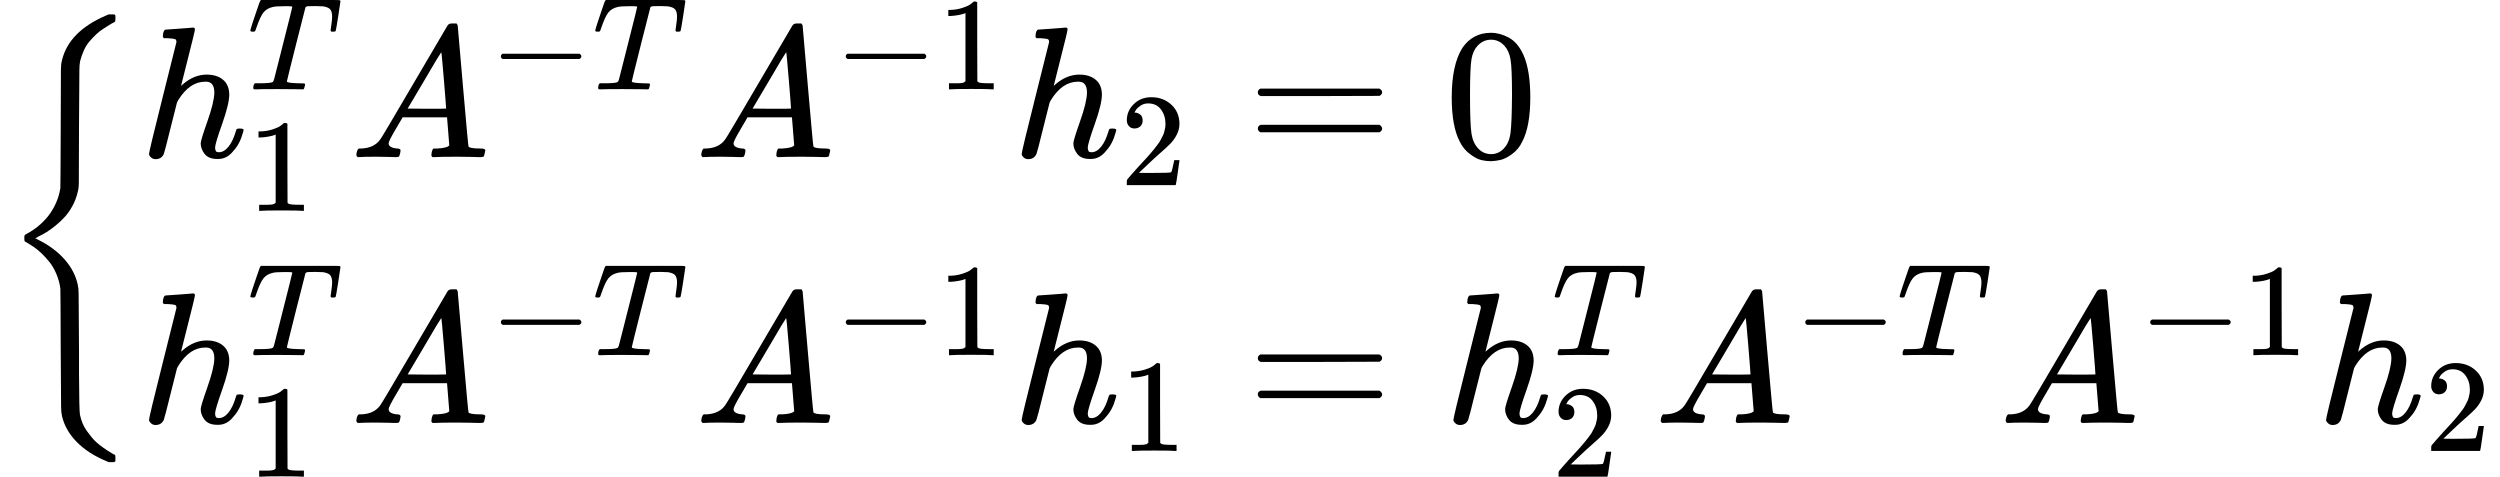 <svg xmlns="http://www.w3.org/2000/svg" width="30.302ex" height="5.778ex" role="img" focusable="false" viewBox="0 -1527 13393.5 2554" xmlns:xlink="http://www.w3.org/1999/xlink" style="vertical-align: -2.323ex;"><defs><path id="MJX-93-TEX-S3-7B" d="M618 -943L612 -949H582L568 -943Q472 -903 411 -841T332 -703Q327 -682 327 -653T325 -350Q324 -28 323 -18Q317 24 301 61T264 124T221 171T179 205T147 225T132 234Q130 238 130 250Q130 255 130 258T131 264T132 267T134 269T139 272T144 275Q207 308 256 367Q310 436 323 519Q324 529 325 851Q326 1124 326 1154T332 1205Q369 1358 566 1443L582 1450H612L618 1444V1429Q618 1413 616 1411L608 1406Q599 1402 585 1393T552 1372T515 1343T479 1305T449 1257T429 1200Q425 1180 425 1152T423 851Q422 579 422 549T416 498Q407 459 388 424T346 364T297 318T250 284T214 264T197 254L188 251L205 242Q290 200 345 138T416 3Q421 -18 421 -48T423 -349Q423 -397 423 -472Q424 -677 428 -694Q429 -697 429 -699Q434 -722 443 -743T465 -782T491 -816T519 -845T548 -868T574 -886T595 -899T610 -908L616 -910Q618 -912 618 -928V-943Z"></path><path id="MJX-93-TEX-I-68" d="M137 683Q138 683 209 688T282 694Q294 694 294 685Q294 674 258 534Q220 386 220 383Q220 381 227 388Q288 442 357 442Q411 442 444 415T478 336Q478 285 440 178T402 50Q403 36 407 31T422 26Q450 26 474 56T513 138Q516 149 519 151T535 153Q555 153 555 145Q555 144 551 130Q535 71 500 33Q466 -10 419 -10H414Q367 -10 346 17T325 74Q325 90 361 192T398 345Q398 404 354 404H349Q266 404 205 306L198 293L164 158Q132 28 127 16Q114 -11 83 -11Q69 -11 59 -2T48 16Q48 30 121 320L195 616Q195 629 188 632T149 637H128Q122 643 122 645T124 664Q129 683 137 683Z"></path><path id="MJX-93-TEX-I-54" d="M40 437Q21 437 21 445Q21 450 37 501T71 602L88 651Q93 669 101 677H569H659Q691 677 697 676T704 667Q704 661 687 553T668 444Q668 437 649 437Q640 437 637 437T631 442L629 445Q629 451 635 490T641 551Q641 586 628 604T573 629Q568 630 515 631Q469 631 457 630T439 622Q438 621 368 343T298 60Q298 48 386 46Q418 46 427 45T436 36Q436 31 433 22Q429 4 424 1L422 0Q419 0 415 0Q410 0 363 1T228 2Q99 2 64 0H49Q43 6 43 9T45 27Q49 40 55 46H83H94Q174 46 189 55Q190 56 191 56Q196 59 201 76T241 233Q258 301 269 344Q339 619 339 625Q339 630 310 630H279Q212 630 191 624Q146 614 121 583T67 467Q60 445 57 441T43 437H40Z"></path><path id="MJX-93-TEX-N-31" d="M213 578L200 573Q186 568 160 563T102 556H83V602H102Q149 604 189 617T245 641T273 663Q275 666 285 666Q294 666 302 660V361L303 61Q310 54 315 52T339 48T401 46H427V0H416Q395 3 257 3Q121 3 100 0H88V46H114Q136 46 152 46T177 47T193 50T201 52T207 57T213 61V578Z"></path><path id="MJX-93-TEX-I-41" d="M208 74Q208 50 254 46Q272 46 272 35Q272 34 270 22Q267 8 264 4T251 0Q249 0 239 0T205 1T141 2Q70 2 50 0H42Q35 7 35 11Q37 38 48 46H62Q132 49 164 96Q170 102 345 401T523 704Q530 716 547 716H555H572Q578 707 578 706L606 383Q634 60 636 57Q641 46 701 46Q726 46 726 36Q726 34 723 22Q720 7 718 4T704 0Q701 0 690 0T651 1T578 2Q484 2 455 0H443Q437 6 437 9T439 27Q443 40 445 43L449 46H469Q523 49 533 63L521 213H283L249 155Q208 86 208 74ZM516 260Q516 271 504 416T490 562L463 519Q447 492 400 412L310 260L413 259Q516 259 516 260Z"></path><path id="MJX-93-TEX-N-2212" d="M84 237T84 250T98 270H679Q694 262 694 250T679 230H98Q84 237 84 250Z"></path><path id="MJX-93-TEX-N-32" d="M109 429Q82 429 66 447T50 491Q50 562 103 614T235 666Q326 666 387 610T449 465Q449 422 429 383T381 315T301 241Q265 210 201 149L142 93L218 92Q375 92 385 97Q392 99 409 186V189H449V186Q448 183 436 95T421 3V0H50V19V31Q50 38 56 46T86 81Q115 113 136 137Q145 147 170 174T204 211T233 244T261 278T284 308T305 340T320 369T333 401T340 431T343 464Q343 527 309 573T212 619Q179 619 154 602T119 569T109 550Q109 549 114 549Q132 549 151 535T170 489Q170 464 154 447T109 429Z"></path><path id="MJX-93-TEX-N-3D" d="M56 347Q56 360 70 367H707Q722 359 722 347Q722 336 708 328L390 327H72Q56 332 56 347ZM56 153Q56 168 72 173H708Q722 163 722 153Q722 140 707 133H70Q56 140 56 153Z"></path><path id="MJX-93-TEX-N-30" d="M96 585Q152 666 249 666Q297 666 345 640T423 548Q460 465 460 320Q460 165 417 83Q397 41 362 16T301 -15T250 -22Q224 -22 198 -16T137 16T82 83Q39 165 39 320Q39 494 96 585ZM321 597Q291 629 250 629Q208 629 178 597Q153 571 145 525T137 333Q137 175 145 125T181 46Q209 16 250 16Q290 16 318 46Q347 76 354 130T362 333Q362 478 354 524T321 597Z"></path></defs><g stroke="currentColor" fill="currentColor" stroke-width="0" transform="matrix(1 0 0 -1 0 0)"><g data-mml-node="math"><g data-mml-node="mrow"><g data-mml-node="mo"><use xlink:href="#MJX-93-TEX-S3-7B"></use></g><g data-mml-node="mtable" transform="translate(750, 0)"><g data-mml-node="mtr" transform="translate(0, 685.3)"><g data-mml-node="mtd"><g data-mml-node="msubsup"><g data-mml-node="mi"><use xlink:href="#MJX-93-TEX-I-68"></use></g><g data-mml-node="TeXAtom" transform="translate(576, 363) scale(0.707)"><g data-mml-node="mi"><use xlink:href="#MJX-93-TEX-I-54"></use></g></g><g data-mml-node="TeXAtom" transform="translate(576, -287.9) scale(0.707)"><g data-mml-node="mn"><use xlink:href="#MJX-93-TEX-N-31"></use></g></g></g><g data-mml-node="msup" transform="translate(1123.8, 0)"><g data-mml-node="mi"><use xlink:href="#MJX-93-TEX-I-41"></use></g><g data-mml-node="TeXAtom" transform="translate(750, 363) scale(0.707)"><g data-mml-node="mo"><use xlink:href="#MJX-93-TEX-N-2212"></use></g><g data-mml-node="mi" transform="translate(778, 0)"><use xlink:href="#MJX-93-TEX-I-54"></use></g></g></g><g data-mml-node="msup" transform="translate(2971.7, 0)"><g data-mml-node="mi"><use xlink:href="#MJX-93-TEX-I-41"></use></g><g data-mml-node="TeXAtom" transform="translate(750, 363) scale(0.707)"><g data-mml-node="mo"><use xlink:href="#MJX-93-TEX-N-2212"></use></g><g data-mml-node="mn" transform="translate(778, 0)"><use xlink:href="#MJX-93-TEX-N-31"></use></g></g></g><g data-mml-node="msub" transform="translate(4675.4, 0)"><g data-mml-node="mi"><use xlink:href="#MJX-93-TEX-I-68"></use></g><g data-mml-node="TeXAtom" transform="translate(576, -150) scale(0.707)"><g data-mml-node="mn"><use xlink:href="#MJX-93-TEX-N-32"></use></g></g></g><g data-mml-node="mo" transform="translate(5932.7, 0)"><use xlink:href="#MJX-93-TEX-N-3D"></use></g><g data-mml-node="mn" transform="translate(6988.5, 0)"><use xlink:href="#MJX-93-TEX-N-30"></use></g></g></g><g data-mml-node="mtr" transform="translate(0, -739)"><g data-mml-node="mtd"><g data-mml-node="msubsup"><g data-mml-node="mi"><use xlink:href="#MJX-93-TEX-I-68"></use></g><g data-mml-node="TeXAtom" transform="translate(576, 363) scale(0.707)"><g data-mml-node="mi"><use xlink:href="#MJX-93-TEX-I-54"></use></g></g><g data-mml-node="TeXAtom" transform="translate(576, -287.9) scale(0.707)"><g data-mml-node="mn"><use xlink:href="#MJX-93-TEX-N-31"></use></g></g></g><g data-mml-node="msup" transform="translate(1123.8, 0)"><g data-mml-node="mi"><use xlink:href="#MJX-93-TEX-I-41"></use></g><g data-mml-node="TeXAtom" transform="translate(750, 363) scale(0.707)"><g data-mml-node="mo"><use xlink:href="#MJX-93-TEX-N-2212"></use></g><g data-mml-node="mi" transform="translate(778, 0)"><use xlink:href="#MJX-93-TEX-I-54"></use></g></g></g><g data-mml-node="msup" transform="translate(2971.7, 0)"><g data-mml-node="mi"><use xlink:href="#MJX-93-TEX-I-41"></use></g><g data-mml-node="TeXAtom" transform="translate(750, 363) scale(0.707)"><g data-mml-node="mo"><use xlink:href="#MJX-93-TEX-N-2212"></use></g><g data-mml-node="mn" transform="translate(778, 0)"><use xlink:href="#MJX-93-TEX-N-31"></use></g></g></g><g data-mml-node="msub" transform="translate(4675.4, 0)"><g data-mml-node="mi"><use xlink:href="#MJX-93-TEX-I-68"></use></g><g data-mml-node="TeXAtom" transform="translate(576, -150) scale(0.707)"><g data-mml-node="mn"><use xlink:href="#MJX-93-TEX-N-31"></use></g></g></g><g data-mml-node="mo" transform="translate(5932.7, 0)"><use xlink:href="#MJX-93-TEX-N-3D"></use></g><g data-mml-node="msubsup" transform="translate(6988.5, 0)"><g data-mml-node="mi"><use xlink:href="#MJX-93-TEX-I-68"></use></g><g data-mml-node="TeXAtom" transform="translate(576, 363) scale(0.707)"><g data-mml-node="mi"><use xlink:href="#MJX-93-TEX-I-54"></use></g></g><g data-mml-node="TeXAtom" transform="translate(576, -287.9) scale(0.707)"><g data-mml-node="mn"><use xlink:href="#MJX-93-TEX-N-32"></use></g></g></g><g data-mml-node="msup" transform="translate(8112.3, 0)"><g data-mml-node="mi"><use xlink:href="#MJX-93-TEX-I-41"></use></g><g data-mml-node="TeXAtom" transform="translate(750, 363) scale(0.707)"><g data-mml-node="mo"><use xlink:href="#MJX-93-TEX-N-2212"></use></g><g data-mml-node="mi" transform="translate(778, 0)"><use xlink:href="#MJX-93-TEX-I-54"></use></g></g></g><g data-mml-node="msup" transform="translate(9960.3, 0)"><g data-mml-node="mi"><use xlink:href="#MJX-93-TEX-I-41"></use></g><g data-mml-node="TeXAtom" transform="translate(750, 363) scale(0.707)"><g data-mml-node="mo"><use xlink:href="#MJX-93-TEX-N-2212"></use></g><g data-mml-node="mn" transform="translate(778, 0)"><use xlink:href="#MJX-93-TEX-N-31"></use></g></g></g><g data-mml-node="msub" transform="translate(11663.9, 0)"><g data-mml-node="mi"><use xlink:href="#MJX-93-TEX-I-68"></use></g><g data-mml-node="TeXAtom" transform="translate(576, -150) scale(0.707)"><g data-mml-node="mn"><use xlink:href="#MJX-93-TEX-N-32"></use></g></g></g></g></g></g><g data-mml-node="mo" transform="translate(13393.5, 0)"></g></g></g></g></svg>